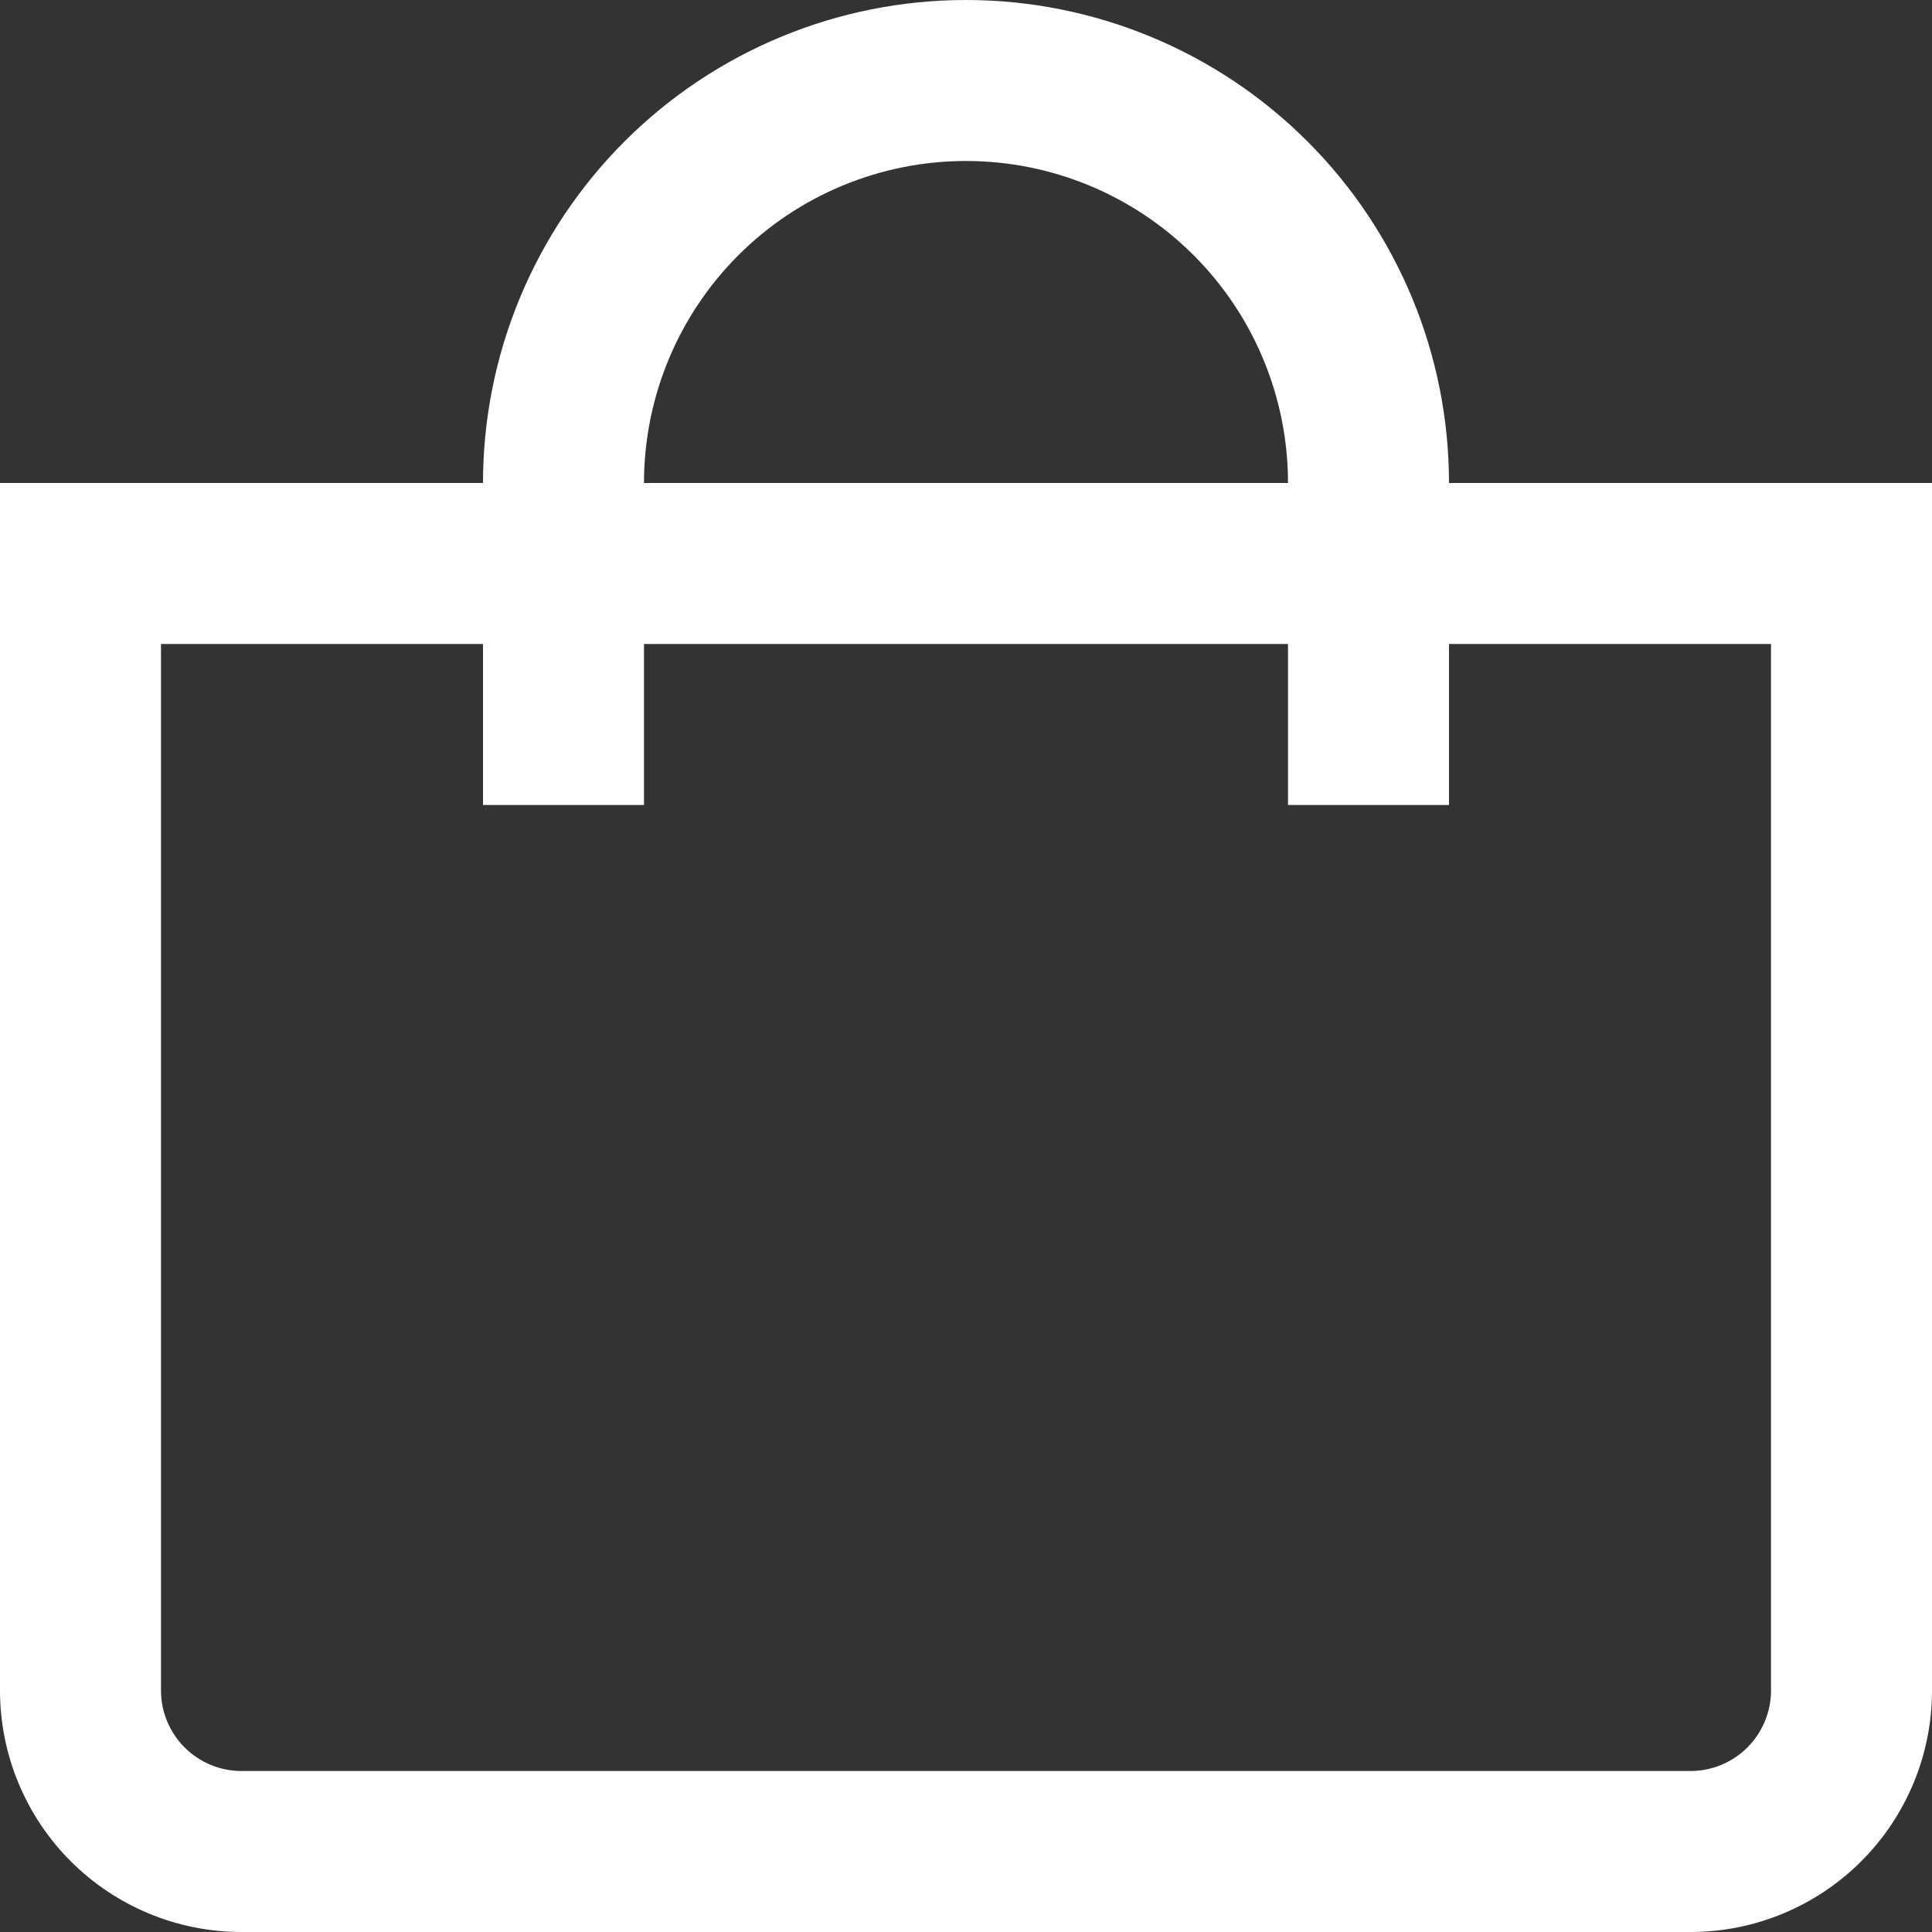 <svg width="70" height="70" viewBox="0 0 70 70" fill="none" xmlns="http://www.w3.org/2000/svg">
<rect x="0" y="0" width="70" height="70" fill="#333333" stroke="none"/>
<path d="M52.5 17.5C52.5 12.859 50.656 8.408 47.374 5.126C44.093 1.844 39.641 0 35 0C30.359 0 25.907 1.844 22.626 5.126C19.344 8.408 17.5 12.859 17.5 17.5H0V61.25C0 63.571 0.922 65.796 2.563 67.437C4.204 69.078 6.429 70 8.75 70H61.25C63.571 70 65.796 69.078 67.437 67.437C69.078 65.796 70 63.571 70 61.25V17.5H52.5ZM35 5.833C38.094 5.833 41.062 7.062 43.25 9.25C45.438 11.438 46.667 14.406 46.667 17.5H23.333C23.333 14.406 24.562 11.438 26.75 9.25C28.938 7.062 31.906 5.833 35 5.833ZM64.167 61.25C64.167 62.023 63.859 62.765 63.312 63.312C62.765 63.859 62.023 64.167 61.25 64.167H8.75C7.976 64.167 7.235 63.859 6.688 63.312C6.141 62.765 5.833 62.023 5.833 61.25V23.333H17.5V29.167H23.333V23.333H46.667V29.167H52.5V23.333H64.167V61.25Z" fill="white"/>
</svg>
